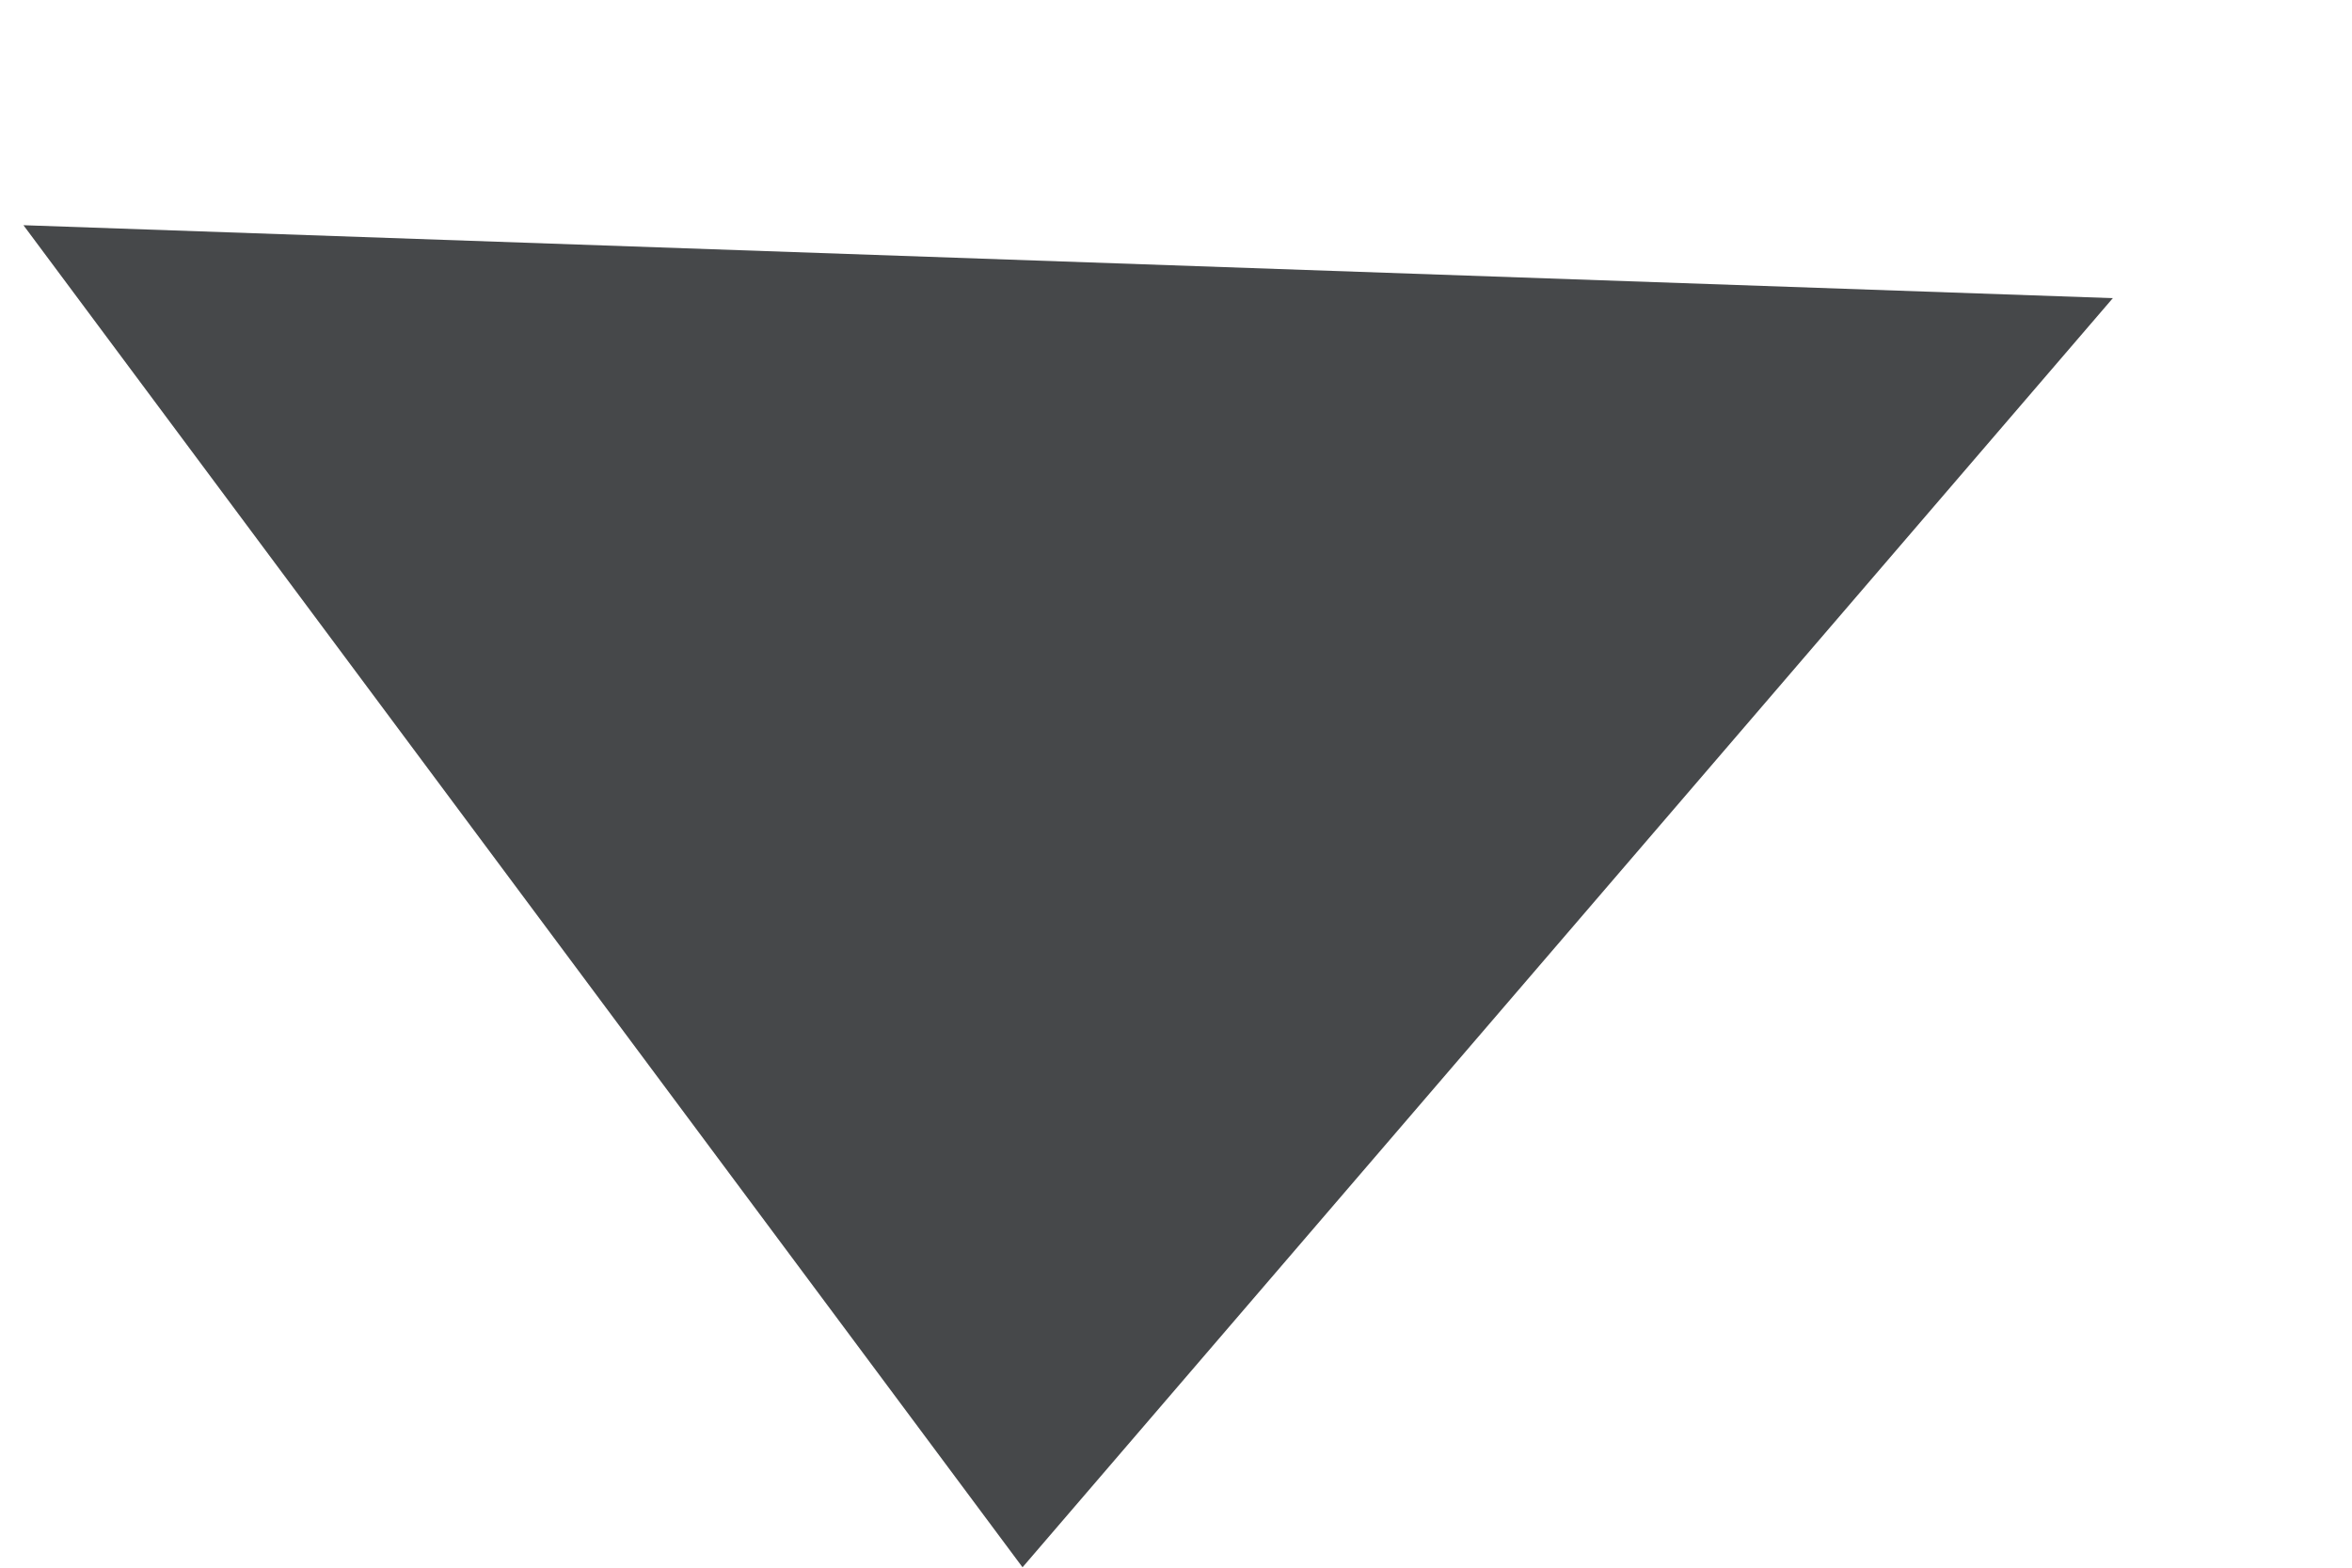 <?xml version="1.0" encoding="UTF-8"?>
<svg width="9px" height="6px" viewBox="0 0 9 6" version="1.1" xmlns="http://www.w3.org/2000/svg" xmlns:xlink="http://www.w3.org/1999/xlink">
    <title>Triangle</title>
    <g id="Desktop" stroke="none" stroke-width="1" fill="none" fill-rule="evenodd">
        <g id="s-22" transform="translate(-735, -76)" fill="#46484A">
            <polygon id="Triangle" transform="translate(739, 79.5) rotate(-178) translate(-739, -79.5) " points="739 77 743 82 735 82"></polygon>
        </g>
    </g>
</svg>